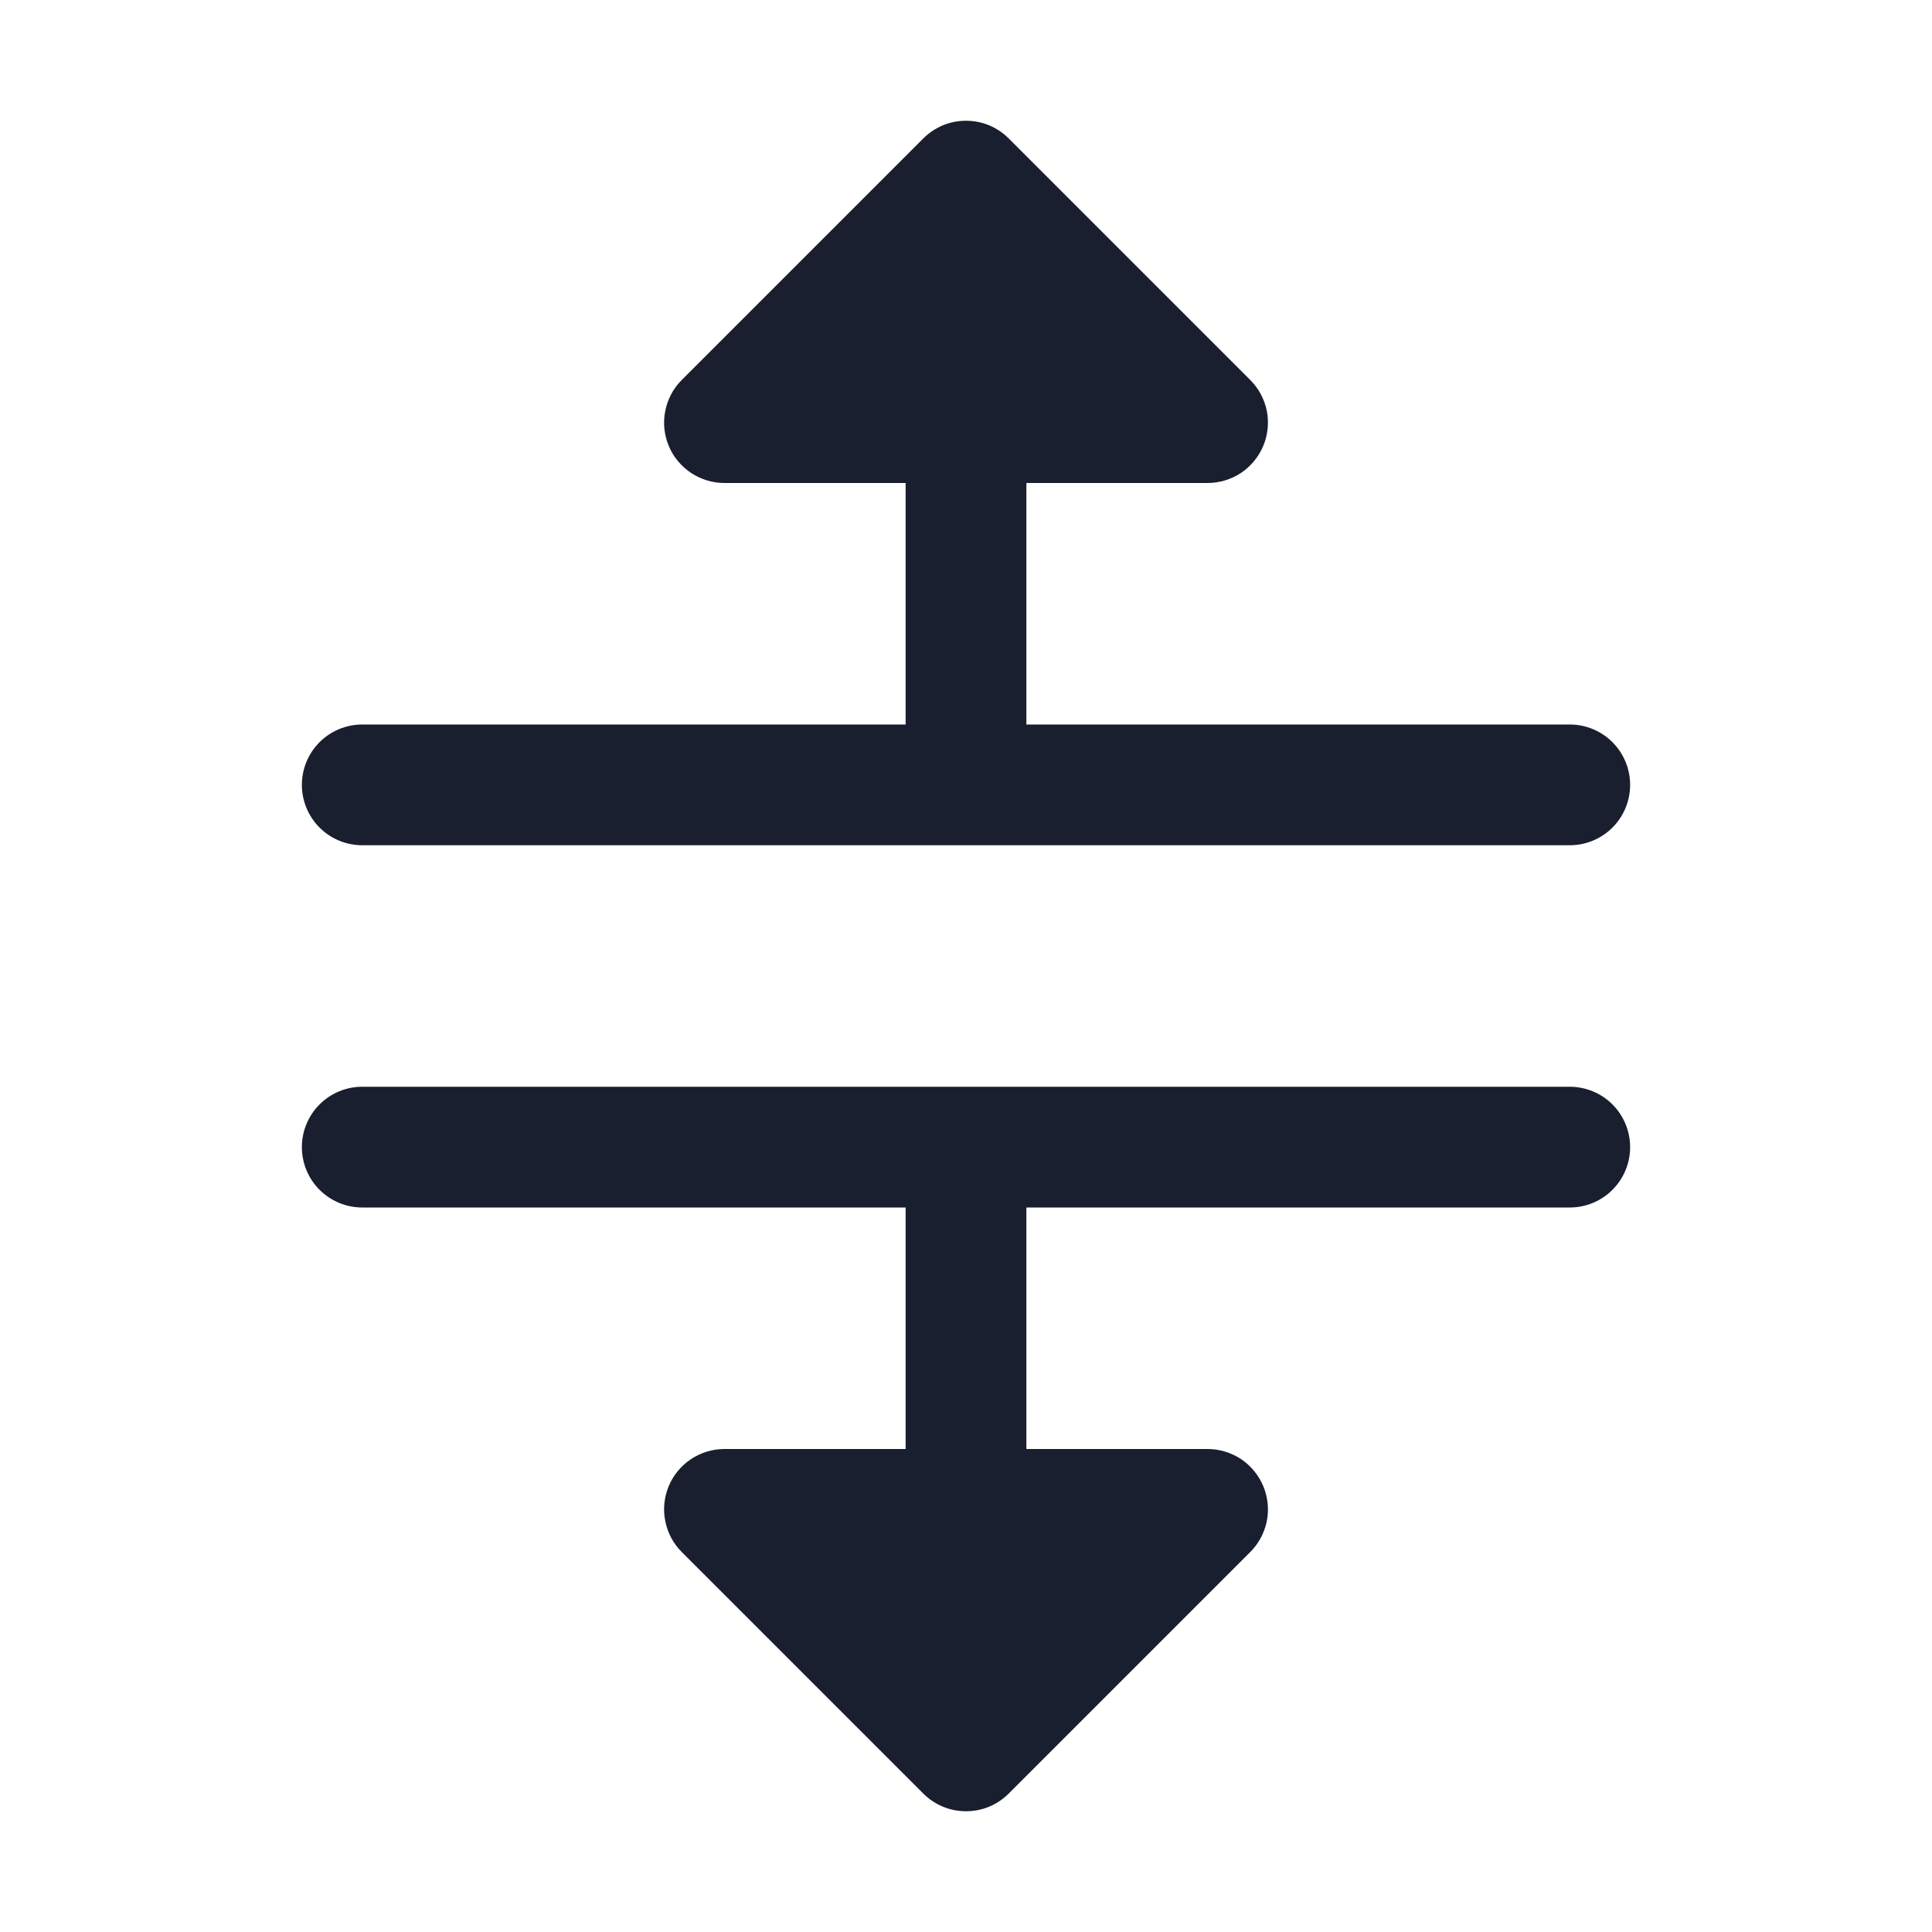 <svg width="20" height="20" viewBox="0 0 20 20" fill="none" xmlns="http://www.w3.org/2000/svg">
<path d="M16.875 11.875C16.875 12.041 16.809 12.2 16.692 12.317C16.575 12.434 16.416 12.5 16.25 12.5H10.625V15H12.5C12.624 15 12.745 15.037 12.848 15.105C12.95 15.174 13.03 15.271 13.078 15.386C13.125 15.5 13.138 15.626 13.114 15.747C13.089 15.868 13.03 15.98 12.942 16.067L10.442 18.567C10.384 18.625 10.315 18.671 10.239 18.703C10.164 18.734 10.082 18.75 10 18.75C9.918 18.75 9.837 18.734 9.761 18.703C9.685 18.671 9.616 18.625 9.558 18.567L7.058 16.067C6.97 15.98 6.911 15.868 6.887 15.747C6.862 15.626 6.875 15.5 6.922 15.386C6.969 15.271 7.05 15.174 7.153 15.105C7.255 15.037 7.376 15 7.5 15H9.375V12.5H3.75C3.584 12.5 3.425 12.434 3.308 12.317C3.191 12.2 3.125 12.041 3.125 11.875C3.125 11.709 3.191 11.55 3.308 11.433C3.425 11.316 3.584 11.25 3.75 11.25H16.25C16.416 11.25 16.575 11.316 16.692 11.433C16.809 11.55 16.875 11.709 16.875 11.875ZM3.75 8.75H16.25C16.416 8.75 16.575 8.684 16.692 8.567C16.809 8.45 16.875 8.291 16.875 8.125C16.875 7.959 16.809 7.8 16.692 7.683C16.575 7.566 16.416 7.5 16.25 7.5H10.625V5H12.5C12.624 5 12.745 4.963 12.848 4.895C12.95 4.826 13.03 4.729 13.078 4.614C13.125 4.5 13.138 4.374 13.114 4.253C13.089 4.132 13.03 4.02 12.942 3.933L10.442 1.433C10.384 1.375 10.315 1.329 10.239 1.297C10.164 1.266 10.082 1.25 10 1.25C9.918 1.25 9.837 1.266 9.761 1.297C9.685 1.329 9.616 1.375 9.558 1.433L7.058 3.933C6.97 4.02 6.911 4.132 6.887 4.253C6.862 4.374 6.875 4.5 6.922 4.614C6.969 4.729 7.05 4.826 7.153 4.895C7.255 4.963 7.376 5 7.5 5H9.375V7.5H3.75C3.584 7.5 3.425 7.566 3.308 7.683C3.191 7.8 3.125 7.959 3.125 8.125C3.125 8.291 3.191 8.45 3.308 8.567C3.425 8.684 3.584 8.75 3.75 8.75Z" fill="#191F2E"/>
</svg>
